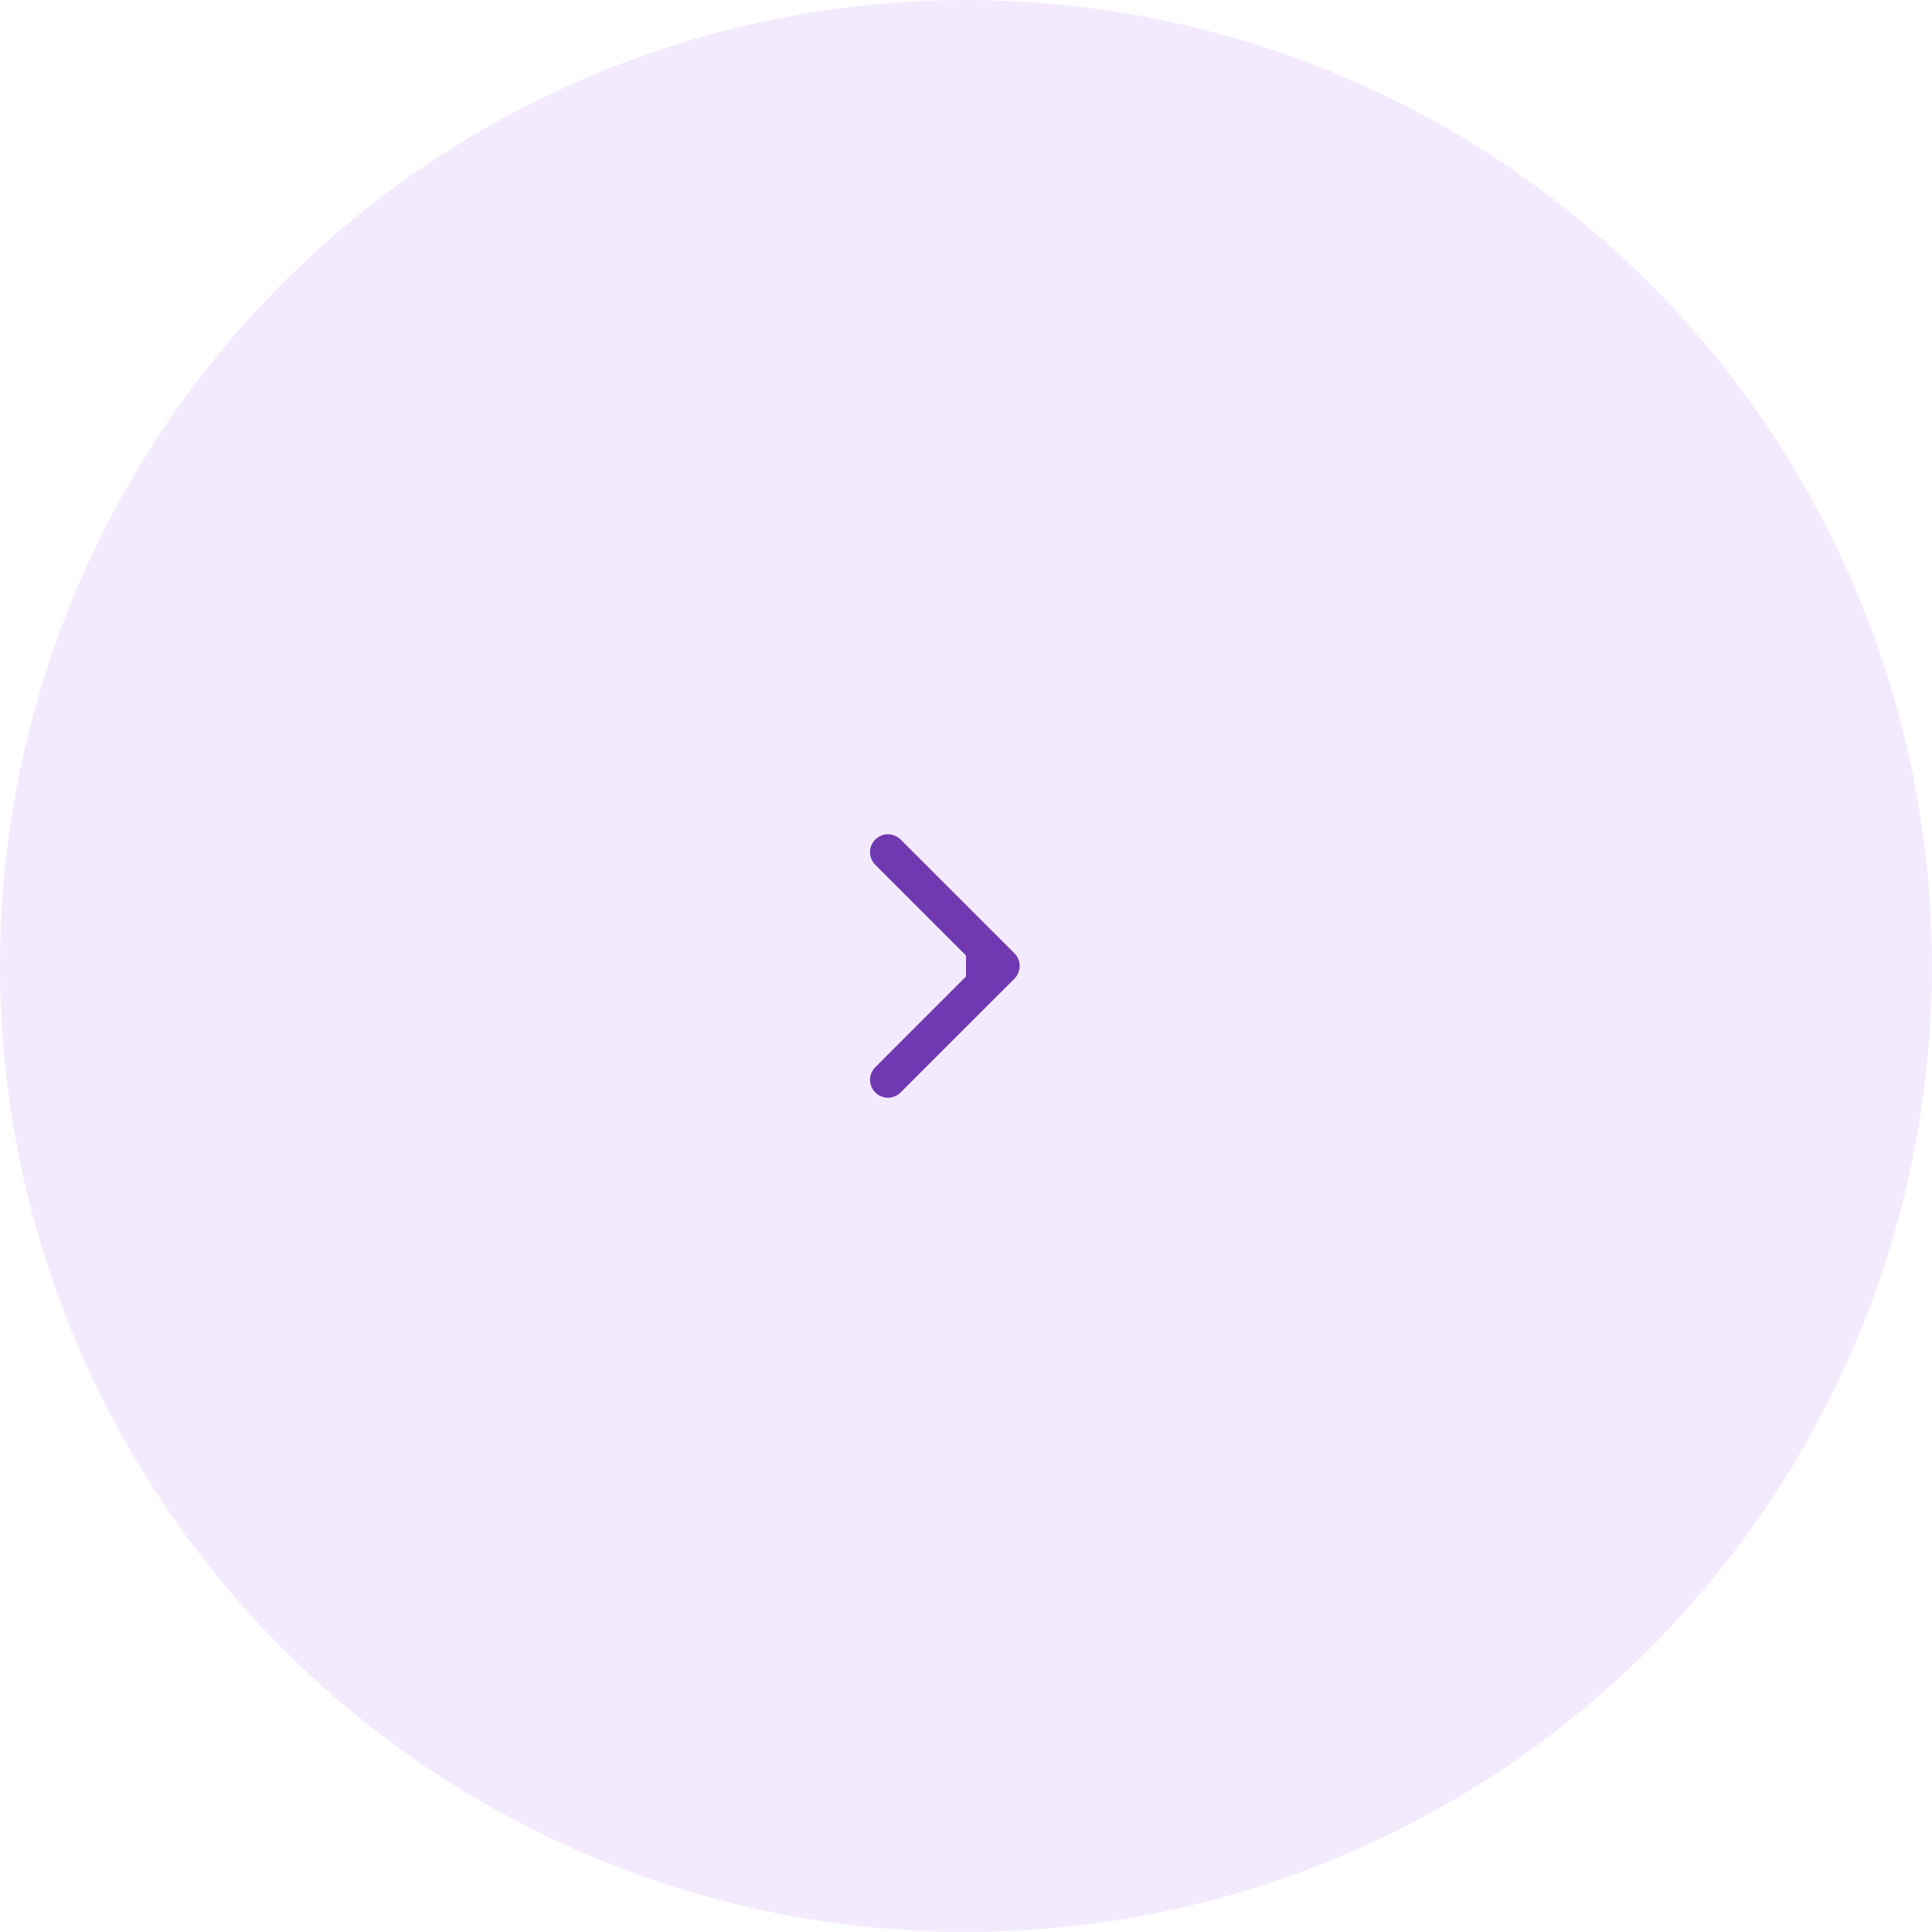 <svg width="54" height="54" viewBox="0 0 54 54" fill="none" xmlns="http://www.w3.org/2000/svg">
<circle cx="27" cy="27" r="27" fill="#F0E6FC" fill-opacity="0.8"/>
<path d="M28.354 27.354C28.549 27.158 28.549 26.842 28.354 26.646L25.172 23.465C24.976 23.269 24.66 23.269 24.465 23.465C24.269 23.66 24.269 23.976 24.465 24.172L27.293 27L24.465 29.828C24.269 30.024 24.269 30.34 24.465 30.535C24.66 30.731 24.976 30.731 25.172 30.535L28.354 27.354ZM27 27.5H28V26.5H27V27.5Z" fill="#7038B1"/>
</svg>
